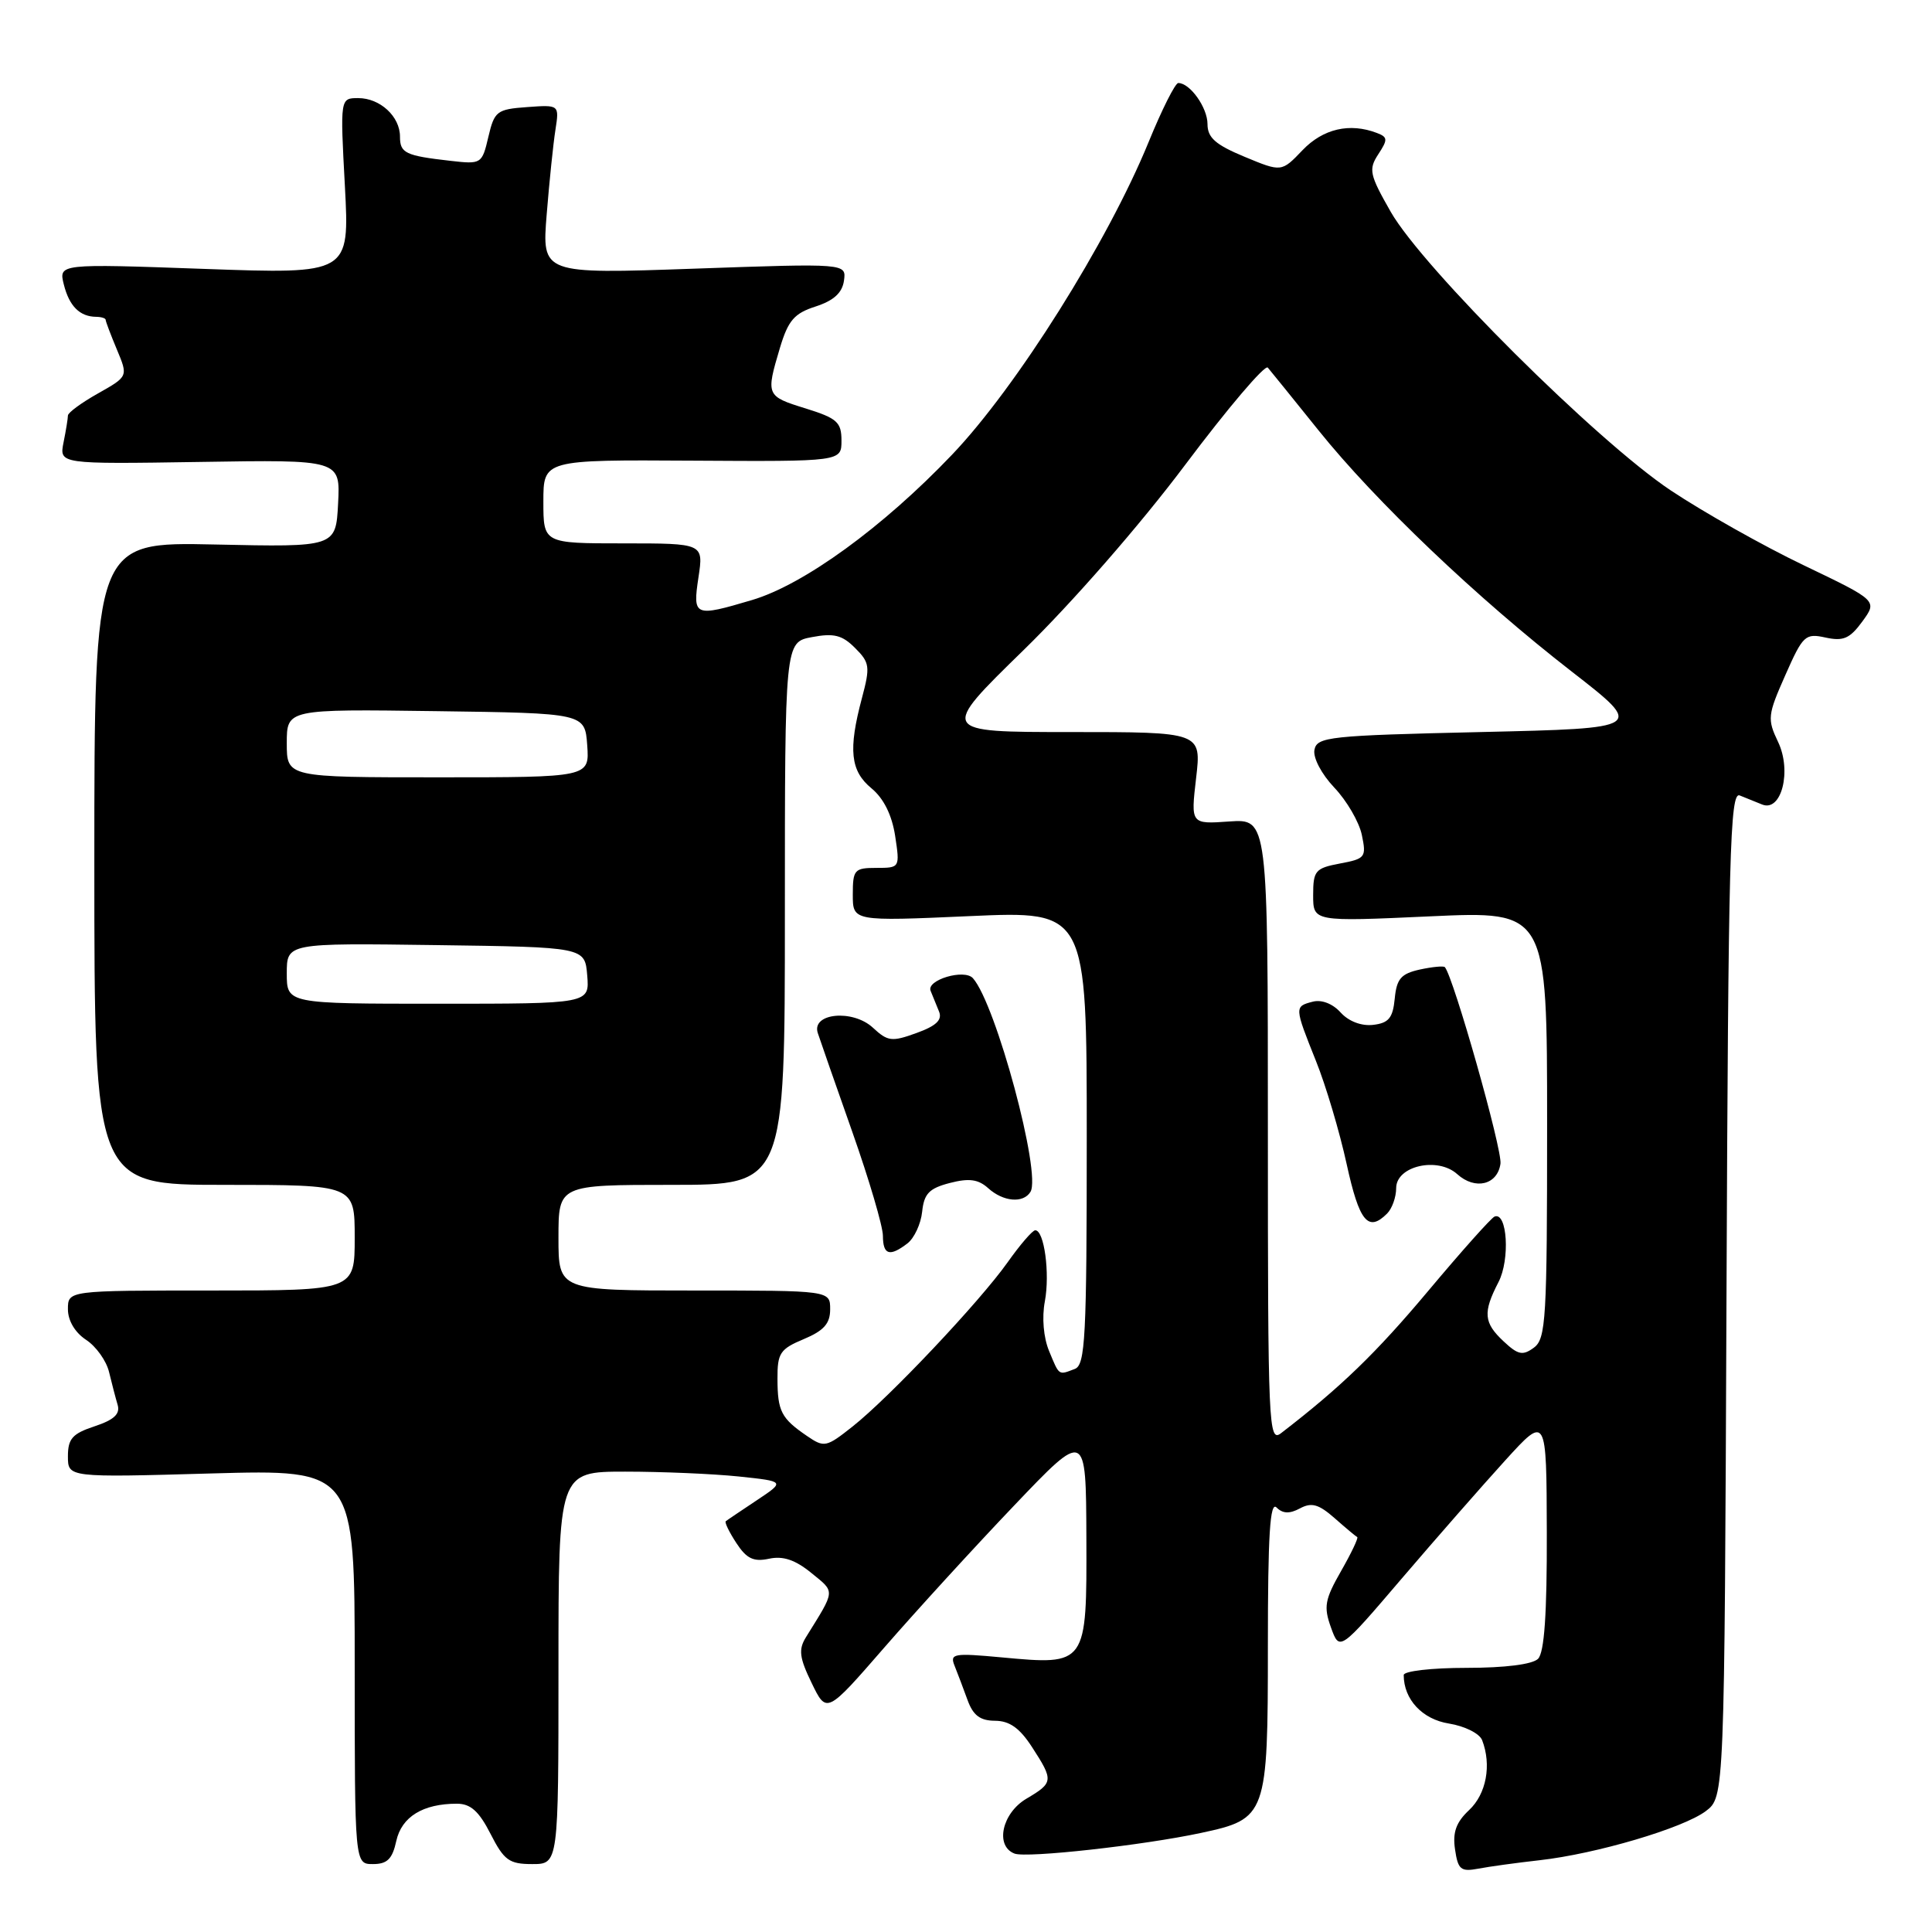 <?xml version="1.0" encoding="UTF-8" standalone="no"?>
<!DOCTYPE svg PUBLIC "-//W3C//DTD SVG 1.1//EN" "http://www.w3.org/Graphics/SVG/1.1/DTD/svg11.dtd" >
<svg xmlns="http://www.w3.org/2000/svg" xmlns:xlink="http://www.w3.org/1999/xlink" version="1.1" viewBox="0 0 256 256">
 <g >
 <path fill="currentColor"
d=" M 204.00 246.49 C 211.50 245.65 223.03 242.24 226.03 239.98 C 228.50 238.11 228.50 238.11 228.77 171.46 C 229.01 113.10 229.23 104.88 230.52 105.40 C 231.33 105.73 232.67 106.27 233.49 106.60 C 236.05 107.64 237.45 102.16 235.60 98.30 C 234.16 95.28 234.22 94.75 236.56 89.47 C 238.90 84.17 239.21 83.89 241.90 84.48 C 244.25 84.99 245.11 84.62 246.77 82.35 C 248.78 79.59 248.78 79.59 239.02 74.91 C 233.65 72.34 225.72 67.87 221.38 64.98 C 211.56 58.43 188.54 35.52 184.28 28.07 C 181.46 23.13 181.32 22.45 182.63 20.44 C 183.91 18.49 183.89 18.17 182.45 17.62 C 178.85 16.24 175.32 17.05 172.59 19.90 C 169.81 22.81 169.81 22.81 164.90 20.77 C 161.05 19.17 160.00 18.24 160.00 16.44 C 160.00 14.25 157.68 11.00 156.13 11.00 C 155.72 11.00 153.95 14.53 152.19 18.84 C 146.78 32.06 134.69 51.30 126.15 60.25 C 117.00 69.85 106.50 77.48 99.64 79.51 C 91.99 81.78 91.77 81.69 92.55 76.50 C 93.23 72.00 93.23 72.00 82.61 72.00 C 72.00 72.00 72.00 72.00 72.00 66.46 C 72.00 60.92 72.00 60.92 91.75 61.04 C 111.50 61.16 111.50 61.16 111.50 58.38 C 111.50 55.94 110.92 55.42 106.75 54.12 C 101.51 52.50 101.47 52.39 103.34 46.11 C 104.44 42.45 105.24 41.52 108.08 40.61 C 110.47 39.83 111.60 38.81 111.83 37.19 C 112.15 34.89 112.15 34.89 91.98 35.60 C 71.80 36.31 71.80 36.31 72.44 28.40 C 72.79 24.06 73.31 19.01 73.60 17.19 C 74.11 13.88 74.11 13.88 69.84 14.19 C 65.83 14.48 65.51 14.73 64.71 18.14 C 63.87 21.73 63.78 21.78 59.68 21.31 C 53.70 20.63 53.00 20.29 53.00 18.10 C 53.00 15.43 50.36 13.00 47.47 13.00 C 45.07 13.00 45.07 13.00 45.70 24.66 C 46.32 36.32 46.32 36.32 27.05 35.63 C 7.77 34.94 7.77 34.94 8.46 37.71 C 9.18 40.57 10.57 41.96 12.75 41.98 C 13.44 41.99 14.00 42.17 14.00 42.38 C 14.00 42.59 14.67 44.36 15.49 46.32 C 16.98 49.88 16.98 49.88 12.99 52.13 C 10.80 53.36 9.00 54.68 9.00 55.06 C 9.00 55.44 8.74 57.04 8.42 58.62 C 7.85 61.50 7.85 61.50 26.47 61.21 C 45.10 60.91 45.10 60.91 44.80 66.71 C 44.50 72.50 44.50 72.50 28.50 72.15 C 12.50 71.80 12.50 71.80 12.50 114.40 C 12.50 157.00 12.50 157.00 29.75 157.00 C 47.00 157.00 47.00 157.00 47.00 164.00 C 47.00 171.00 47.00 171.00 28.00 171.00 C 9.00 171.00 9.00 171.00 9.00 173.48 C 9.00 174.99 9.94 176.57 11.40 177.53 C 12.73 178.40 14.10 180.32 14.45 181.80 C 14.81 183.29 15.32 185.25 15.59 186.16 C 15.94 187.36 15.11 188.14 12.54 188.99 C 9.60 189.96 9.00 190.63 9.00 192.97 C 9.00 195.78 9.00 195.78 28.00 195.24 C 47.00 194.71 47.00 194.71 47.00 220.85 C 47.00 247.00 47.00 247.00 49.42 247.00 C 51.31 247.00 51.99 246.33 52.51 243.94 C 53.22 240.73 56.04 239.00 60.54 239.00 C 62.36 239.00 63.47 240.00 65.00 243.00 C 66.79 246.51 67.47 247.00 70.52 247.00 C 74.00 247.00 74.00 247.00 74.00 221.00 C 74.00 195.00 74.00 195.00 82.85 195.00 C 87.72 195.00 94.48 195.29 97.87 195.64 C 104.04 196.29 104.04 196.29 100.27 198.80 C 98.20 200.18 96.35 201.42 96.17 201.57 C 95.99 201.71 96.62 203.01 97.57 204.46 C 98.92 206.53 99.85 206.98 101.90 206.54 C 103.75 206.14 105.37 206.68 107.50 208.42 C 110.71 211.03 110.74 210.58 106.78 216.96 C 105.79 218.57 105.92 219.66 107.55 223.01 C 109.53 227.10 109.53 227.10 117.18 218.30 C 121.39 213.46 129.12 205.00 134.37 199.50 C 143.90 189.50 143.90 189.50 143.95 203.71 C 144.01 220.67 144.02 220.66 132.71 219.61 C 126.34 219.02 125.83 219.11 126.49 220.73 C 126.88 221.70 127.65 223.74 128.20 225.25 C 128.94 227.30 129.87 228.00 131.85 228.01 C 133.77 228.02 135.12 228.98 136.75 231.50 C 139.63 235.94 139.59 236.22 136.00 238.34 C 132.76 240.26 131.82 244.61 134.43 245.61 C 136.03 246.23 151.52 244.51 159.15 242.87 C 167.85 241.01 168.00 240.58 168.00 218.11 C 168.00 203.38 168.28 198.88 169.15 199.75 C 169.97 200.57 170.87 200.61 172.25 199.87 C 173.79 199.04 174.73 199.31 176.84 201.16 C 178.30 202.45 179.65 203.58 179.84 203.67 C 180.02 203.77 179.06 205.79 177.70 208.17 C 175.54 211.95 175.37 212.90 176.36 215.65 C 177.50 218.81 177.50 218.81 185.75 209.15 C 190.29 203.84 196.46 196.80 199.46 193.50 C 204.92 187.50 204.92 187.50 204.96 203.05 C 204.99 213.86 204.63 218.97 203.80 219.80 C 203.06 220.54 199.42 221.00 194.30 221.00 C 189.71 221.00 186.00 221.43 186.00 221.95 C 186.00 225.18 188.46 227.82 192.00 228.38 C 194.10 228.72 196.05 229.70 196.39 230.58 C 197.66 233.87 196.95 237.70 194.67 239.84 C 192.94 241.46 192.46 242.80 192.80 245.06 C 193.19 247.73 193.56 248.04 195.87 247.61 C 197.32 247.33 200.97 246.83 204.00 246.49 Z  M 106.91 190.26 C 103.52 187.94 103.03 187.00 103.02 182.70 C 103.00 179.29 103.37 178.75 106.50 177.44 C 109.17 176.32 110.00 175.38 110.00 173.49 C 110.00 171.00 110.00 171.00 92.00 171.00 C 74.00 171.00 74.00 171.00 74.00 164.00 C 74.00 157.00 74.00 157.00 89.00 157.00 C 104.00 157.00 104.00 157.00 104.00 121.05 C 104.00 85.09 104.00 85.09 107.59 84.42 C 110.49 83.87 111.60 84.15 113.30 85.86 C 115.25 87.80 115.32 88.34 114.21 92.50 C 112.38 99.35 112.68 102.16 115.48 104.46 C 117.09 105.79 118.18 107.98 118.61 110.75 C 119.25 114.98 119.24 115.00 116.13 115.00 C 113.21 115.00 113.00 115.24 113.00 118.54 C 113.00 122.08 113.00 122.08 128.50 121.39 C 144.00 120.70 144.00 120.70 144.00 150.74 C 144.00 177.22 143.81 180.86 142.42 181.39 C 140.23 182.23 140.38 182.33 139.01 179.02 C 138.27 177.24 138.04 174.58 138.45 172.43 C 139.14 168.73 138.36 162.98 137.17 163.02 C 136.80 163.03 135.15 164.95 133.51 167.27 C 129.80 172.50 117.87 185.14 112.97 189.02 C 109.47 191.79 109.22 191.84 106.91 190.26 Z  M 120.25 164.75 C 121.14 164.06 122.02 162.18 122.19 160.56 C 122.44 158.16 123.12 157.46 125.86 156.75 C 128.41 156.09 129.63 156.26 130.94 157.44 C 132.93 159.24 135.59 159.48 136.54 157.93 C 138.02 155.54 131.97 133.06 128.92 129.62 C 127.79 128.34 122.72 129.85 123.31 131.29 C 123.59 131.96 124.09 133.19 124.43 134.04 C 124.88 135.15 124.05 135.94 121.44 136.88 C 118.17 138.07 117.63 138.00 115.67 136.18 C 113.00 133.70 107.50 134.23 108.36 136.88 C 108.65 137.77 110.71 143.68 112.94 150.00 C 115.17 156.32 116.99 162.51 116.99 163.75 C 117.00 166.29 117.88 166.57 120.25 164.75 Z  M 168.00 149.87 C 168.00 108.50 168.00 108.50 162.89 108.85 C 157.78 109.21 157.78 109.21 158.49 103.10 C 159.20 97.00 159.20 97.00 141.85 97.00 C 124.50 97.00 124.50 97.00 135.62 86.15 C 142.10 79.83 151.04 69.59 157.03 61.61 C 162.68 54.08 167.62 48.27 167.99 48.71 C 168.36 49.14 171.38 52.88 174.70 57.01 C 182.28 66.45 195.74 79.27 208.28 89.00 C 217.93 96.50 217.93 96.50 196.23 97.00 C 176.10 97.46 174.50 97.63 174.17 99.36 C 173.97 100.41 175.10 102.56 176.80 104.36 C 178.45 106.09 180.09 108.91 180.45 110.63 C 181.07 113.59 180.92 113.79 177.55 114.42 C 174.28 115.04 174.00 115.37 174.00 118.61 C 174.00 122.13 174.00 122.13 189.50 121.42 C 205.00 120.71 205.00 120.71 205.00 149.00 C 205.00 174.78 204.85 177.39 203.25 178.57 C 201.77 179.66 201.15 179.53 199.25 177.75 C 196.59 175.27 196.47 173.92 198.56 169.88 C 200.11 166.89 199.72 160.54 198.04 161.20 C 197.61 161.36 193.65 165.80 189.24 171.06 C 182.32 179.31 177.69 183.79 169.75 189.90 C 168.09 191.18 168.00 189.12 168.00 149.87 Z  M 183.80 160.80 C 184.46 160.14 185.00 158.62 185.00 157.43 C 185.00 154.49 190.50 153.24 193.09 155.58 C 195.46 157.72 198.42 157.01 198.82 154.20 C 199.09 152.37 192.59 129.45 191.45 128.15 C 191.28 127.97 189.79 128.11 188.13 128.47 C 185.65 129.02 185.06 129.69 184.81 132.32 C 184.56 134.89 184.01 135.56 181.95 135.80 C 180.40 135.98 178.71 135.34 177.64 134.16 C 176.59 132.99 175.11 132.42 173.94 132.73 C 171.50 133.36 171.51 133.43 174.37 140.58 C 175.68 143.83 177.51 149.99 178.44 154.25 C 180.11 161.88 181.28 163.32 183.80 160.80 Z  M 38.00 128.98 C 38.00 124.96 38.00 124.96 57.75 125.23 C 77.50 125.50 77.50 125.50 77.81 129.25 C 78.12 133.00 78.12 133.00 58.06 133.00 C 38.00 133.00 38.00 133.00 38.00 128.98 Z  M 38.00 98.48 C 38.00 93.96 38.00 93.96 57.75 94.23 C 77.50 94.50 77.50 94.50 77.81 98.75 C 78.11 103.00 78.11 103.00 58.06 103.00 C 38.00 103.00 38.00 103.00 38.00 98.48 Z "/>
</g>
</svg>